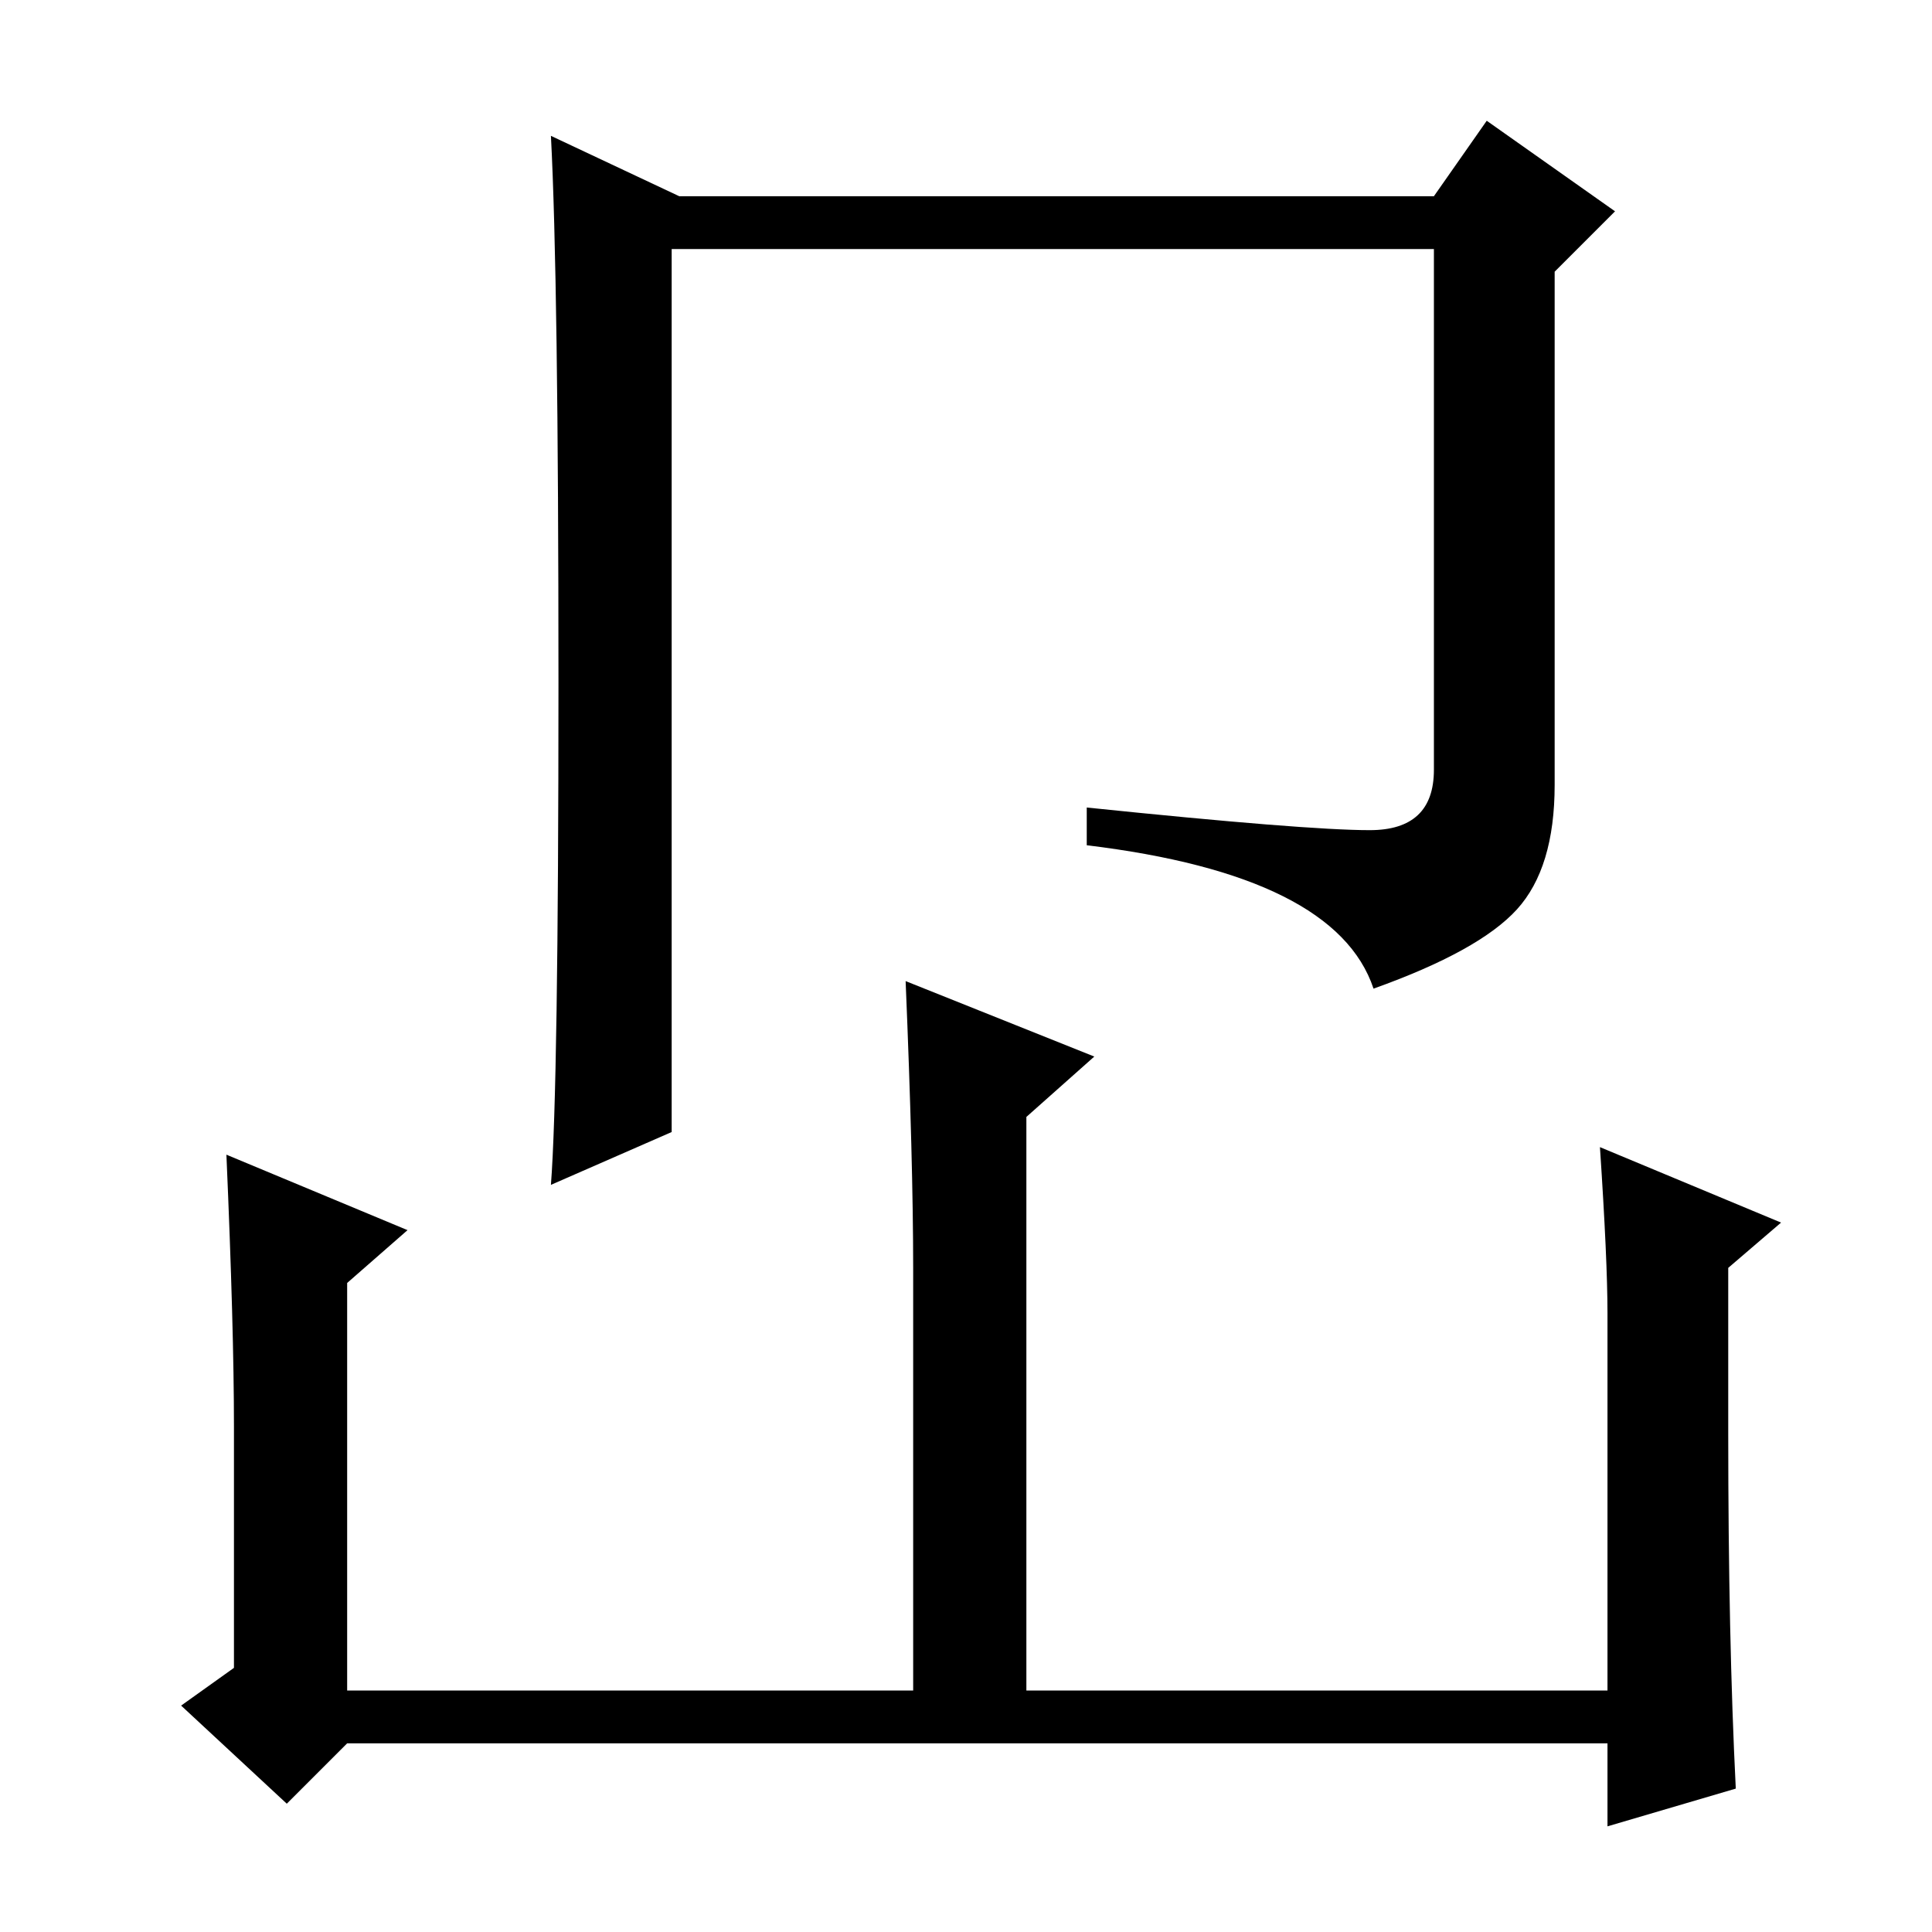 <?xml version="1.0" standalone="no"?>
<!DOCTYPE svg PUBLIC "-//W3C//DTD SVG 1.1//EN" "http://www.w3.org/Graphics/SVG/1.1/DTD/svg11.dtd" >
<svg xmlns="http://www.w3.org/2000/svg" xmlns:xlink="http://www.w3.org/1999/xlink" version="1.1" viewBox="0 -36 256 256">
  <g transform="matrix(1 0 0 -1 0 220)">
   <path fill="currentColor"
d="M181.5 146q8.5 0 8.5 8v69h-101v-117l-16 -7q1 13 1 66.5t-1 72.5l17 -8h100l7 10l17 -12l-8 -8v-68q0 -11 -5 -16.5t-19 -10.5q-5 15 -38 19v5q29 -3 37.5 -3zM213 82q0 7 -1 22l24 -10l-7 -6v-22q0 -27 1 -47l-17 -5v11h-167l-8 -8l-14 13l7 5v32q0 13 -1 36l24 -10
l-8 -7v-54h75v56q0 14 -1 38l25 -10l-9 -8v-76h77v50z" />
  </g>

</svg>
